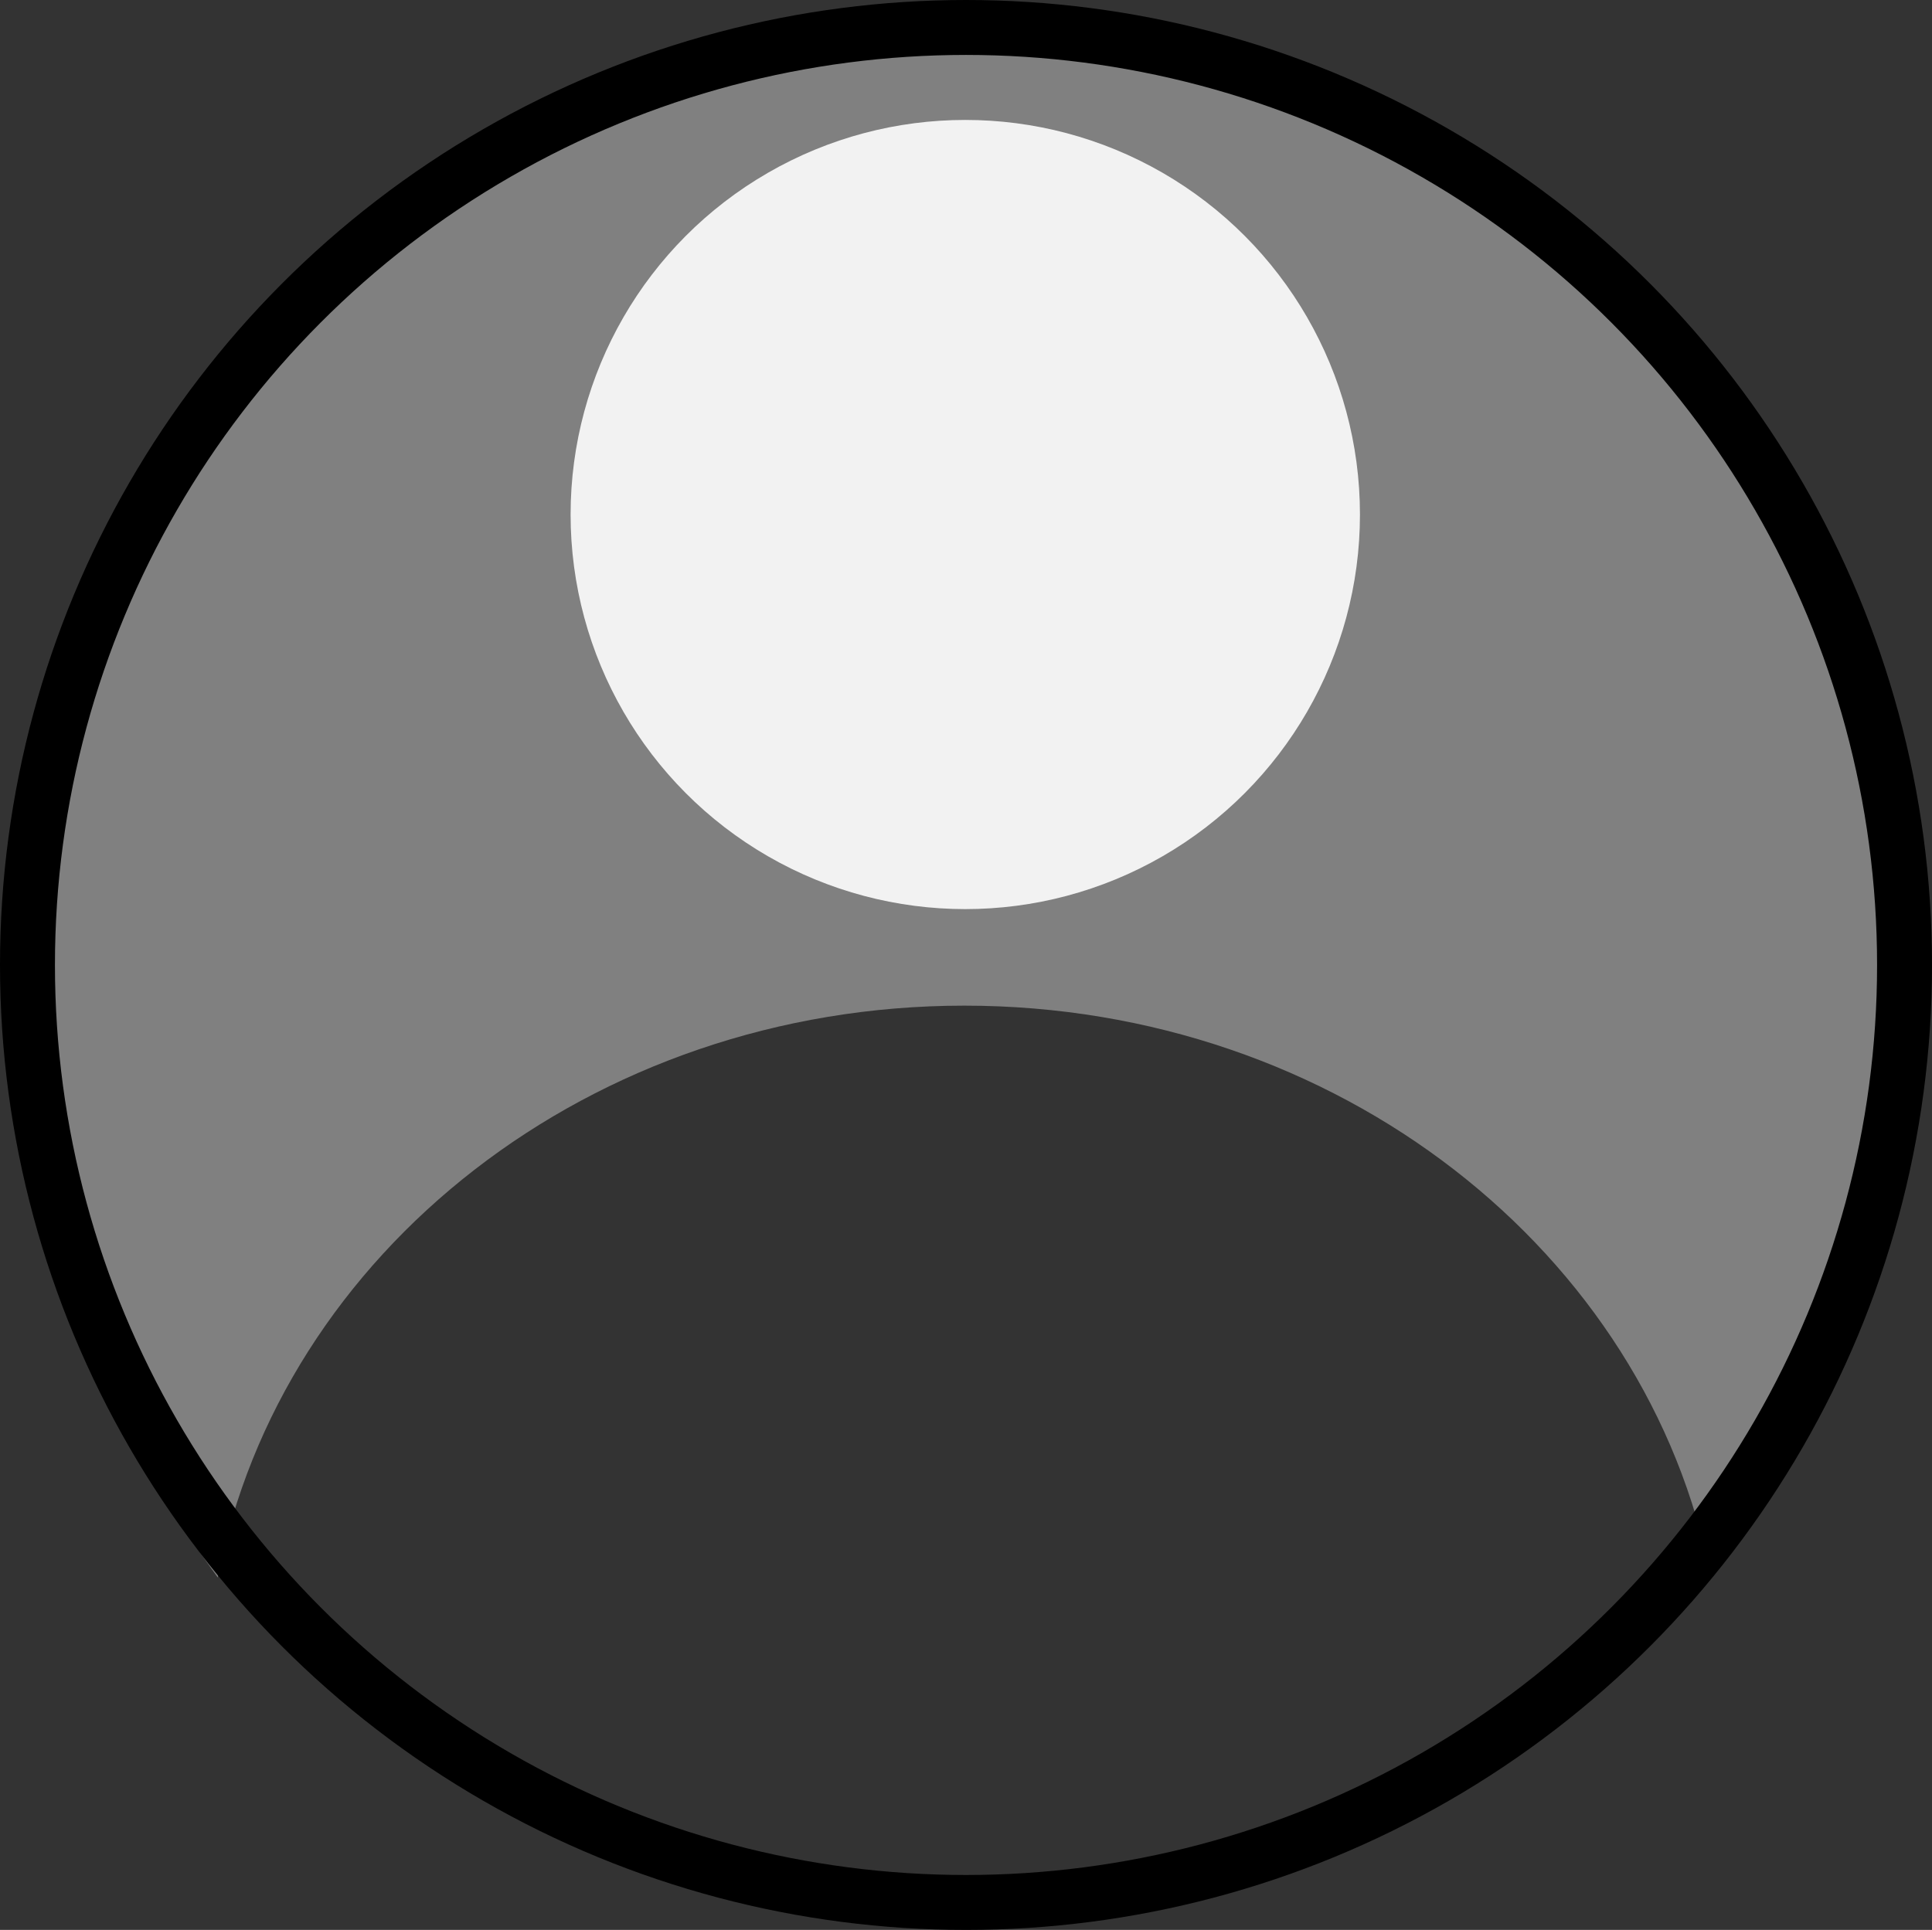 <svg id="レイヤー_1" data-name="レイヤー 1" xmlns="http://www.w3.org/2000/svg" viewBox="0 0 1054.89 1054"><rect x="0" y="0" width="1054.89" height="1054" fill="#333333" stroke="none"/><defs><style>.cls-1{fill:gray;}.cls-2{fill:#f2f2f2;}.cls-3{fill:none;stroke:#000;stroke-miterlimit:10;stroke-width:30px;}</style></defs><path class="cls-1" d="M1036,580.72c203.9,0,373.36,134.81,407.66,312.28C1509.13,803.41,1548,691.59,1548,570.31,1548,275.77,1318.77,37,1036,37S524,275.77,524,570.31c0,121.28,38.87,233.1,104.34,322.69C662.64,715.53,832.1,580.72,1036,580.72Z" transform="translate(-509.45 -31.5)"/><circle class="cls-2" cx="527.05" cy="281" r="215.5"/><ellipse class="cls-3" cx="527.45" cy="527" rx="512.45" ry="512"/></svg>
